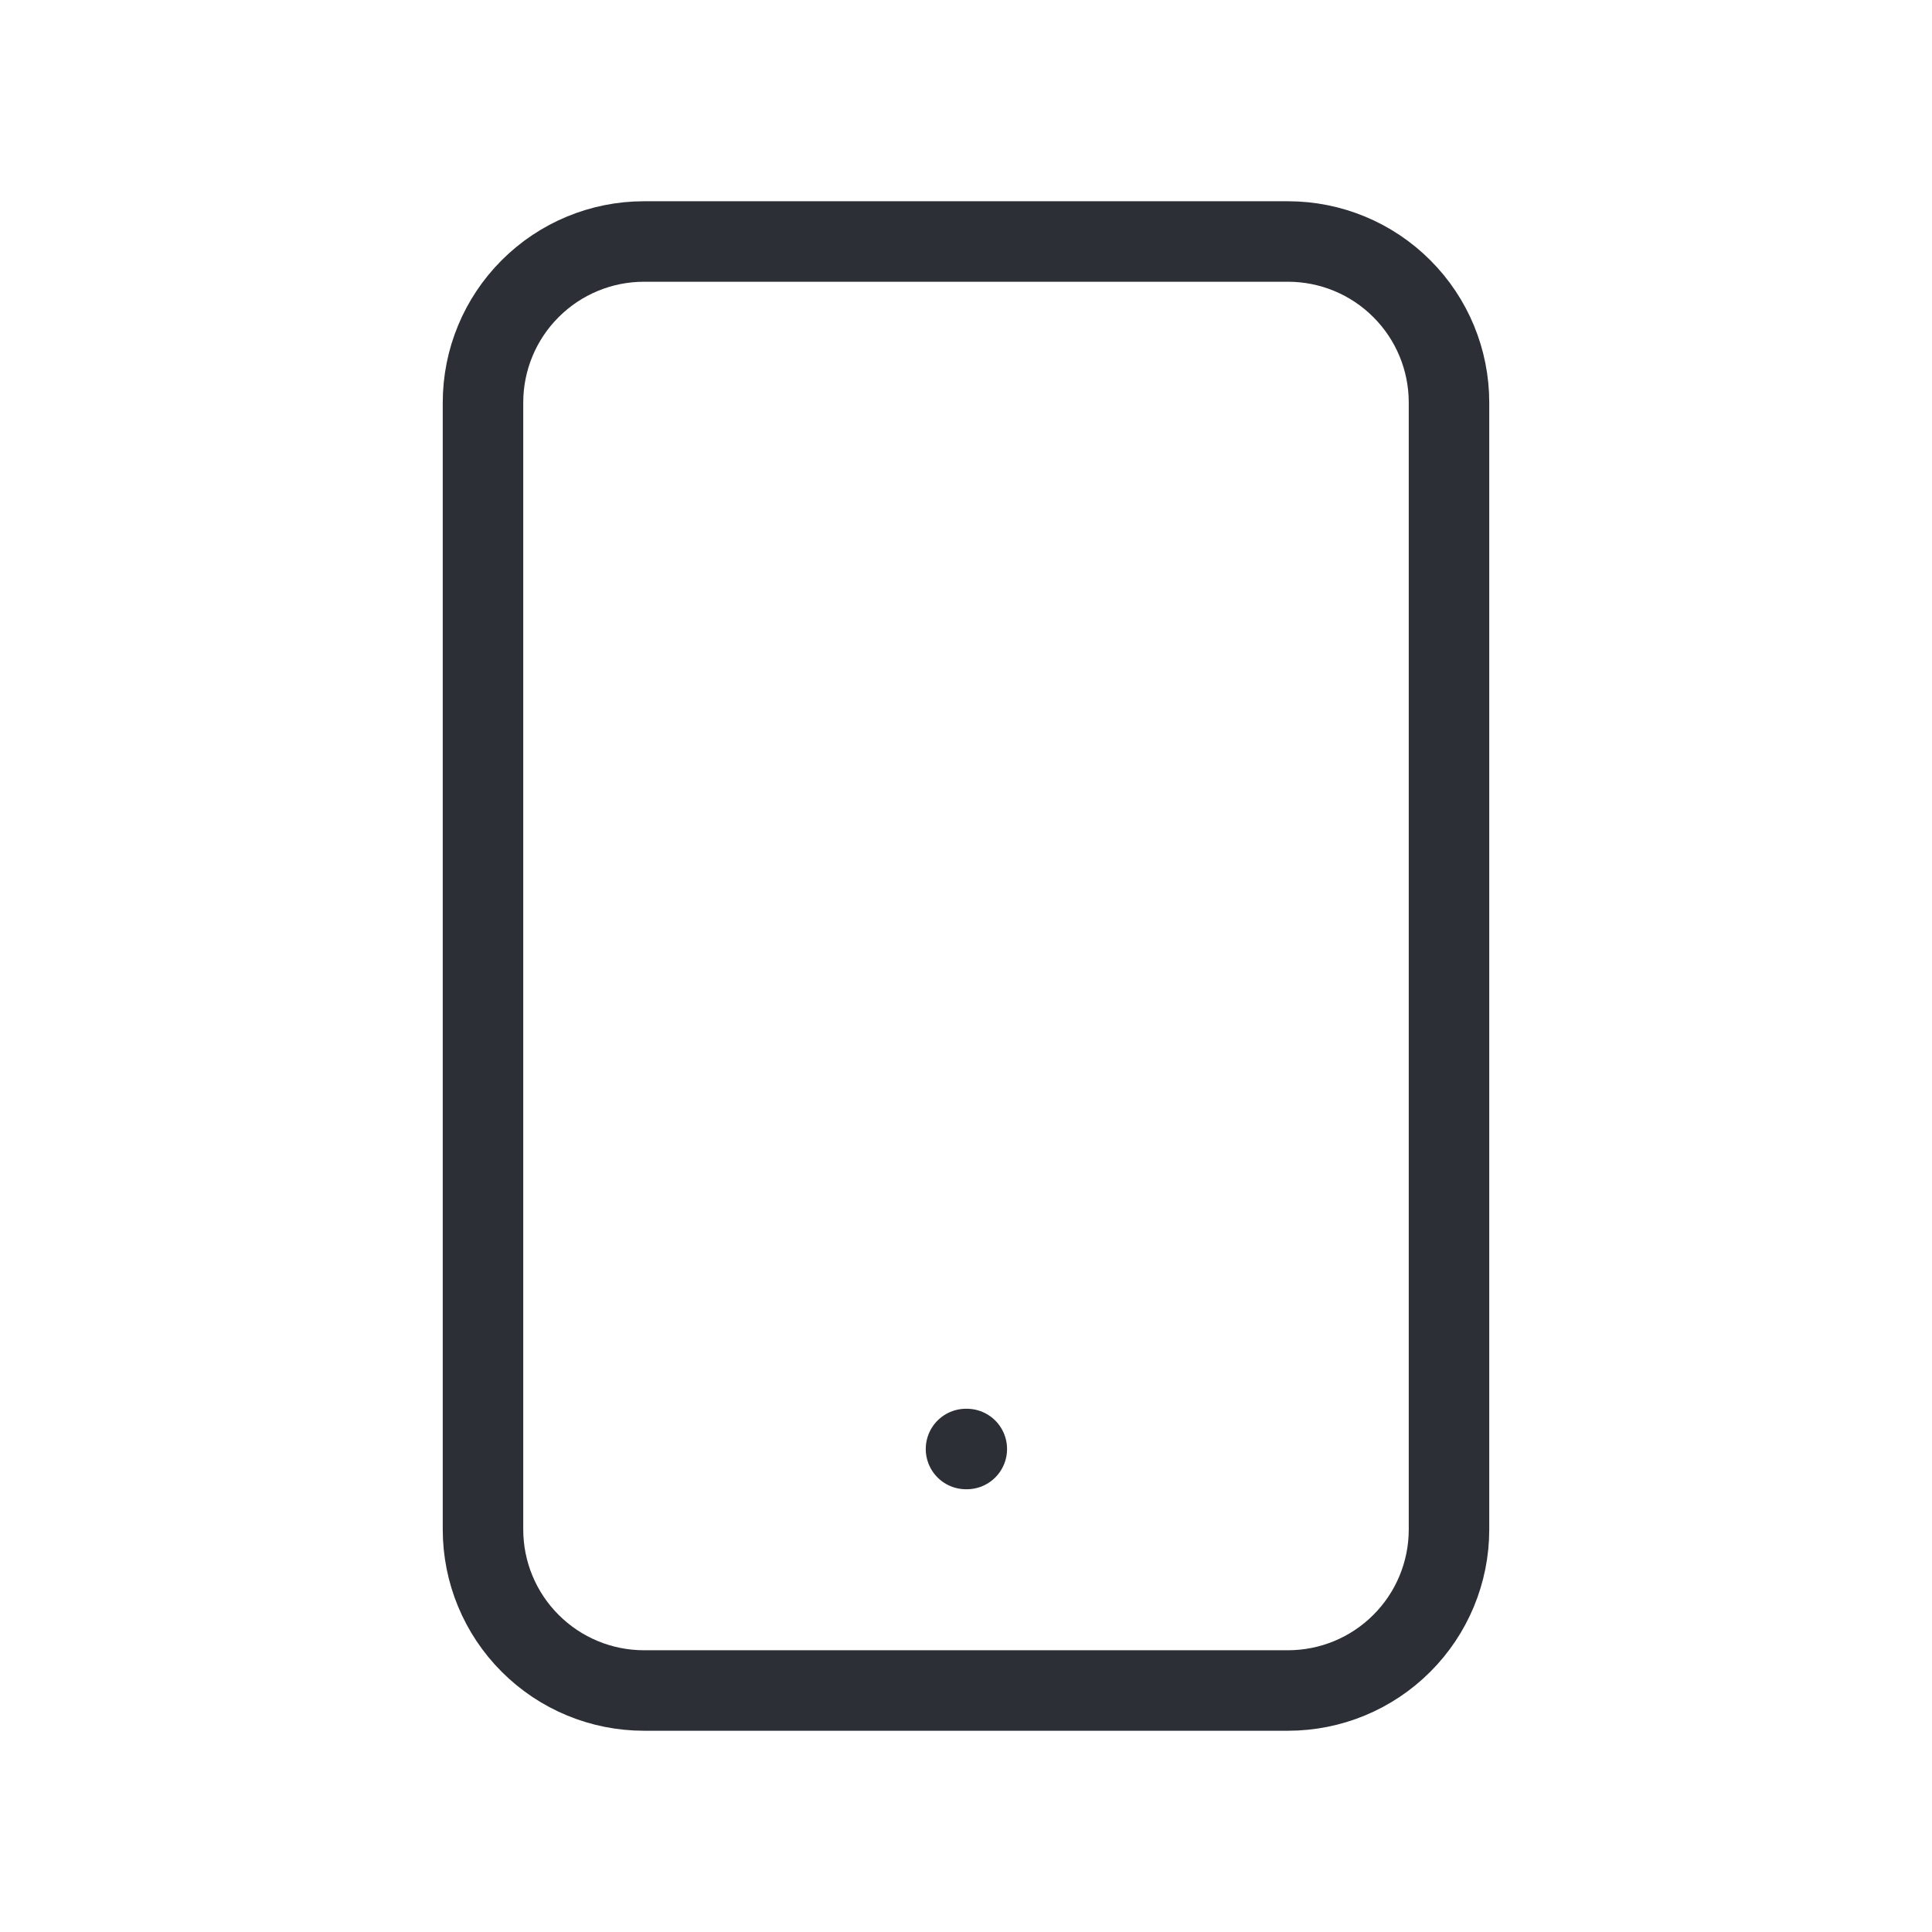 <svg width="48" height="48" viewBox="0 0 48 48" fill="none" xmlns="http://www.w3.org/2000/svg">
<path d="M24 36H24.02H24ZM16 42H32C33.061 42 34.078 41.579 34.828 40.828C35.579 40.078 36 39.061 36 38V10C36 8.939 35.579 7.922 34.828 7.172C34.078 6.421 33.061 6 32 6H16C14.939 6 13.922 6.421 13.172 7.172C12.421 7.922 12 8.939 12 10V38C12 39.061 12.421 40.078 13.172 40.828C13.922 41.579 14.939 42 16 42Z" stroke="#2C2F36" stroke-width="2" stroke-linecap="round" stroke-linejoin="round"/>
</svg>
